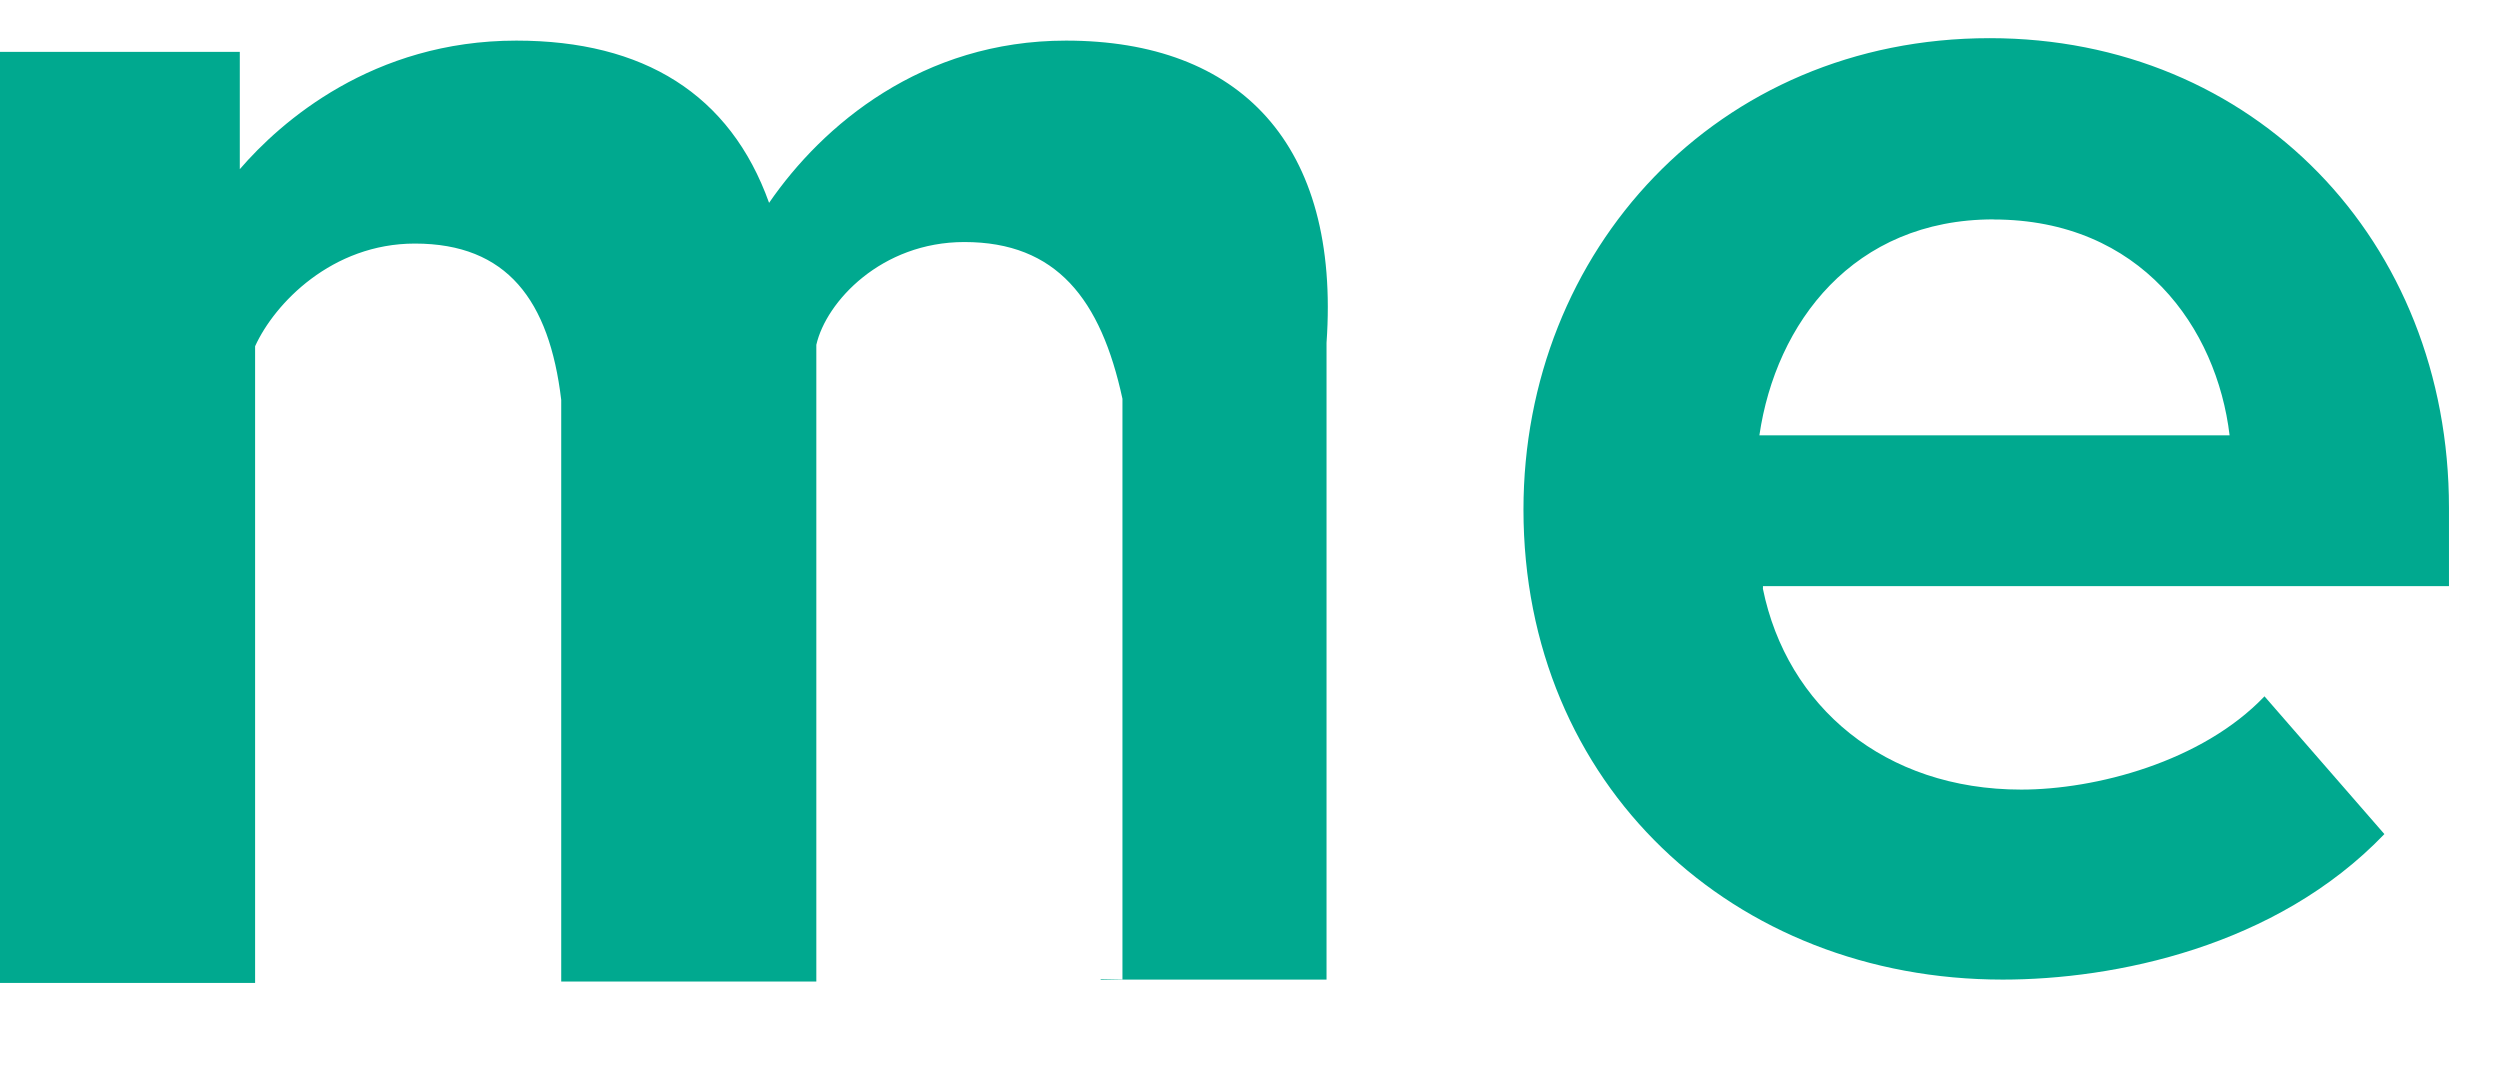 ﻿<?xml version="1.0" encoding="utf-8"?>
<svg version="1.1" xmlns:xlink="http://www.w3.org/1999/xlink" width="49px" height="21px" xmlns="http://www.w3.org/2000/svg">
  <defs>
    <pattern id="BGPattern" patternUnits="userSpaceOnUse" alignment="0 0" imageRepeat="None" />
    <mask fill="white" id="Clip6602">
      <path d="M 34.554 11.534  L 34.552 11.536  C 35.022 13.848  36.938 15.476  39.616 15.476  C 41.066 15.476  43.156 14.936  44.384 13.648  L 46.734 16.348  C 44.606 18.568  41.428 19.2  39.254 19.2  C 33.974 19.2  29.86 15.388  29.86 9.988  C 29.86 4.918  33.648 0.748  39 0.748  C 44.17 0.748  48 4.708  48 9.956  L 48 11.488  L 34.554 11.488  L 34.554 11.534  Z M 21.578 19.188  L 22 19.196  L 22 7.816  C 21.578 5.864  20.708 4.744  18.902 4.744  C 17.274 4.744  16.192 5.914  16 6.758  L 16 19.238  L 11 19.238  L 11 7.838  C 10.768 5.886  9.938 4.774  8.132 4.774  C 6.506 4.774  5.382 5.946  5 6.786  L 5 19.266  L 0 19.266  L 0 1.016  L 4.7 1.016  L 4.7 3.316  C 5.5 2.388  7.304 0.796  10.12 0.796  C 12.614 0.796  14.312 1.846  15.074 3.976  C 16.122 2.452  18.074 0.796  20.894 0.796  C 24.294 0.796  26.274 2.816  26 6.72  L 26 19.2  L 21.568 19.2  L 21.578 19.188  Z " fill-rule="evenodd" />
    </mask>
  </defs>
  <g>
    <path d="M 39.072 4.302  L 39.072 4.3  C 36.326 4.3  34.806 6.328  34.484 8.532  L 43.7 8.532  C 43.45 6.432  41.966 4.302  39.072 4.302  Z M 34.554 11.534  L 34.552 11.536  C 35.022 13.848  36.938 15.476  39.616 15.476  C 41.066 15.476  43.156 14.936  44.384 13.648  L 46.734 16.348  C 44.606 18.568  41.428 19.2  39.254 19.2  C 33.974 19.2  29.86 15.388  29.86 9.988  C 29.86 4.918  33.648 0.748  39 0.748  C 44.17 0.748  48 4.708  48 9.956  L 48 11.488  L 34.554 11.488  L 34.554 11.534  Z M 21.578 19.188  L 22 19.196  L 22 7.816  C 21.578 5.864  20.708 4.744  18.902 4.744  C 17.274 4.744  16.192 5.914  16 6.758  L 16 19.238  L 11 19.238  L 11 7.838  C 10.768 5.886  9.938 4.774  8.132 4.774  C 6.506 4.774  5.382 5.946  5 6.786  L 5 19.266  L 0 19.266  L 0 1.016  L 4.7 1.016  L 4.7 3.316  C 5.5 2.388  7.304 0.796  10.12 0.796  C 12.614 0.796  14.312 1.846  15.074 3.976  C 16.122 2.452  18.074 0.796  20.894 0.796  C 24.294 0.796  26.274 2.816  26 6.72  L 26 19.2  L 21.568 19.2  L 21.578 19.188  Z " fill-rule="nonzero" fill="rgba(0, 169, 143, 1)" stroke="none" class="fill" />
    <path d="M 34.554 11.534  L 34.552 11.536  C 35.022 13.848  36.938 15.476  39.616 15.476  C 41.066 15.476  43.156 14.936  44.384 13.648  L 46.734 16.348  C 44.606 18.568  41.428 19.2  39.254 19.2  C 33.974 19.2  29.86 15.388  29.86 9.988  C 29.86 4.918  33.648 0.748  39 0.748  C 44.17 0.748  48 4.708  48 9.956  L 48 11.488  L 34.554 11.488  L 34.554 11.534  Z " stroke-width="0" stroke-dasharray="0" stroke="rgba(255, 255, 255, 0)" fill="none" class="stroke" mask="url(#Clip6602)" />
    <path d="M 21.578 19.188  L 22 19.196  L 22 7.816  C 21.578 5.864  20.708 4.744  18.902 4.744  C 17.274 4.744  16.192 5.914  16 6.758  L 16 19.238  L 11 19.238  L 11 7.838  C 10.768 5.886  9.938 4.774  8.132 4.774  C 6.506 4.774  5.382 5.946  5 6.786  L 5 19.266  L 0 19.266  L 0 1.016  L 4.7 1.016  L 4.7 3.316  C 5.5 2.388  7.304 0.796  10.12 0.796  C 12.614 0.796  14.312 1.846  15.074 3.976  C 16.122 2.452  18.074 0.796  20.894 0.796  C 24.294 0.796  26.274 2.816  26 6.72  L 26 19.2  L 21.568 19.2  L 21.578 19.188  Z " stroke-width="0" stroke-dasharray="0" stroke="rgba(255, 255, 255, 0)" fill="none" class="stroke" mask="url(#Clip6602)" />
    <path d="M 39.072 4.3  C 36.326 4.3  34.806 6.328  34.484 8.532  L 43.7 8.532  C 43.45 6.432  41.966 4.302  39.072 4.302  " stroke-width="0" stroke-dasharray="0" stroke="rgba(255, 255, 255, 0)" fill="none" class="stroke" />
  </g>
</svg>